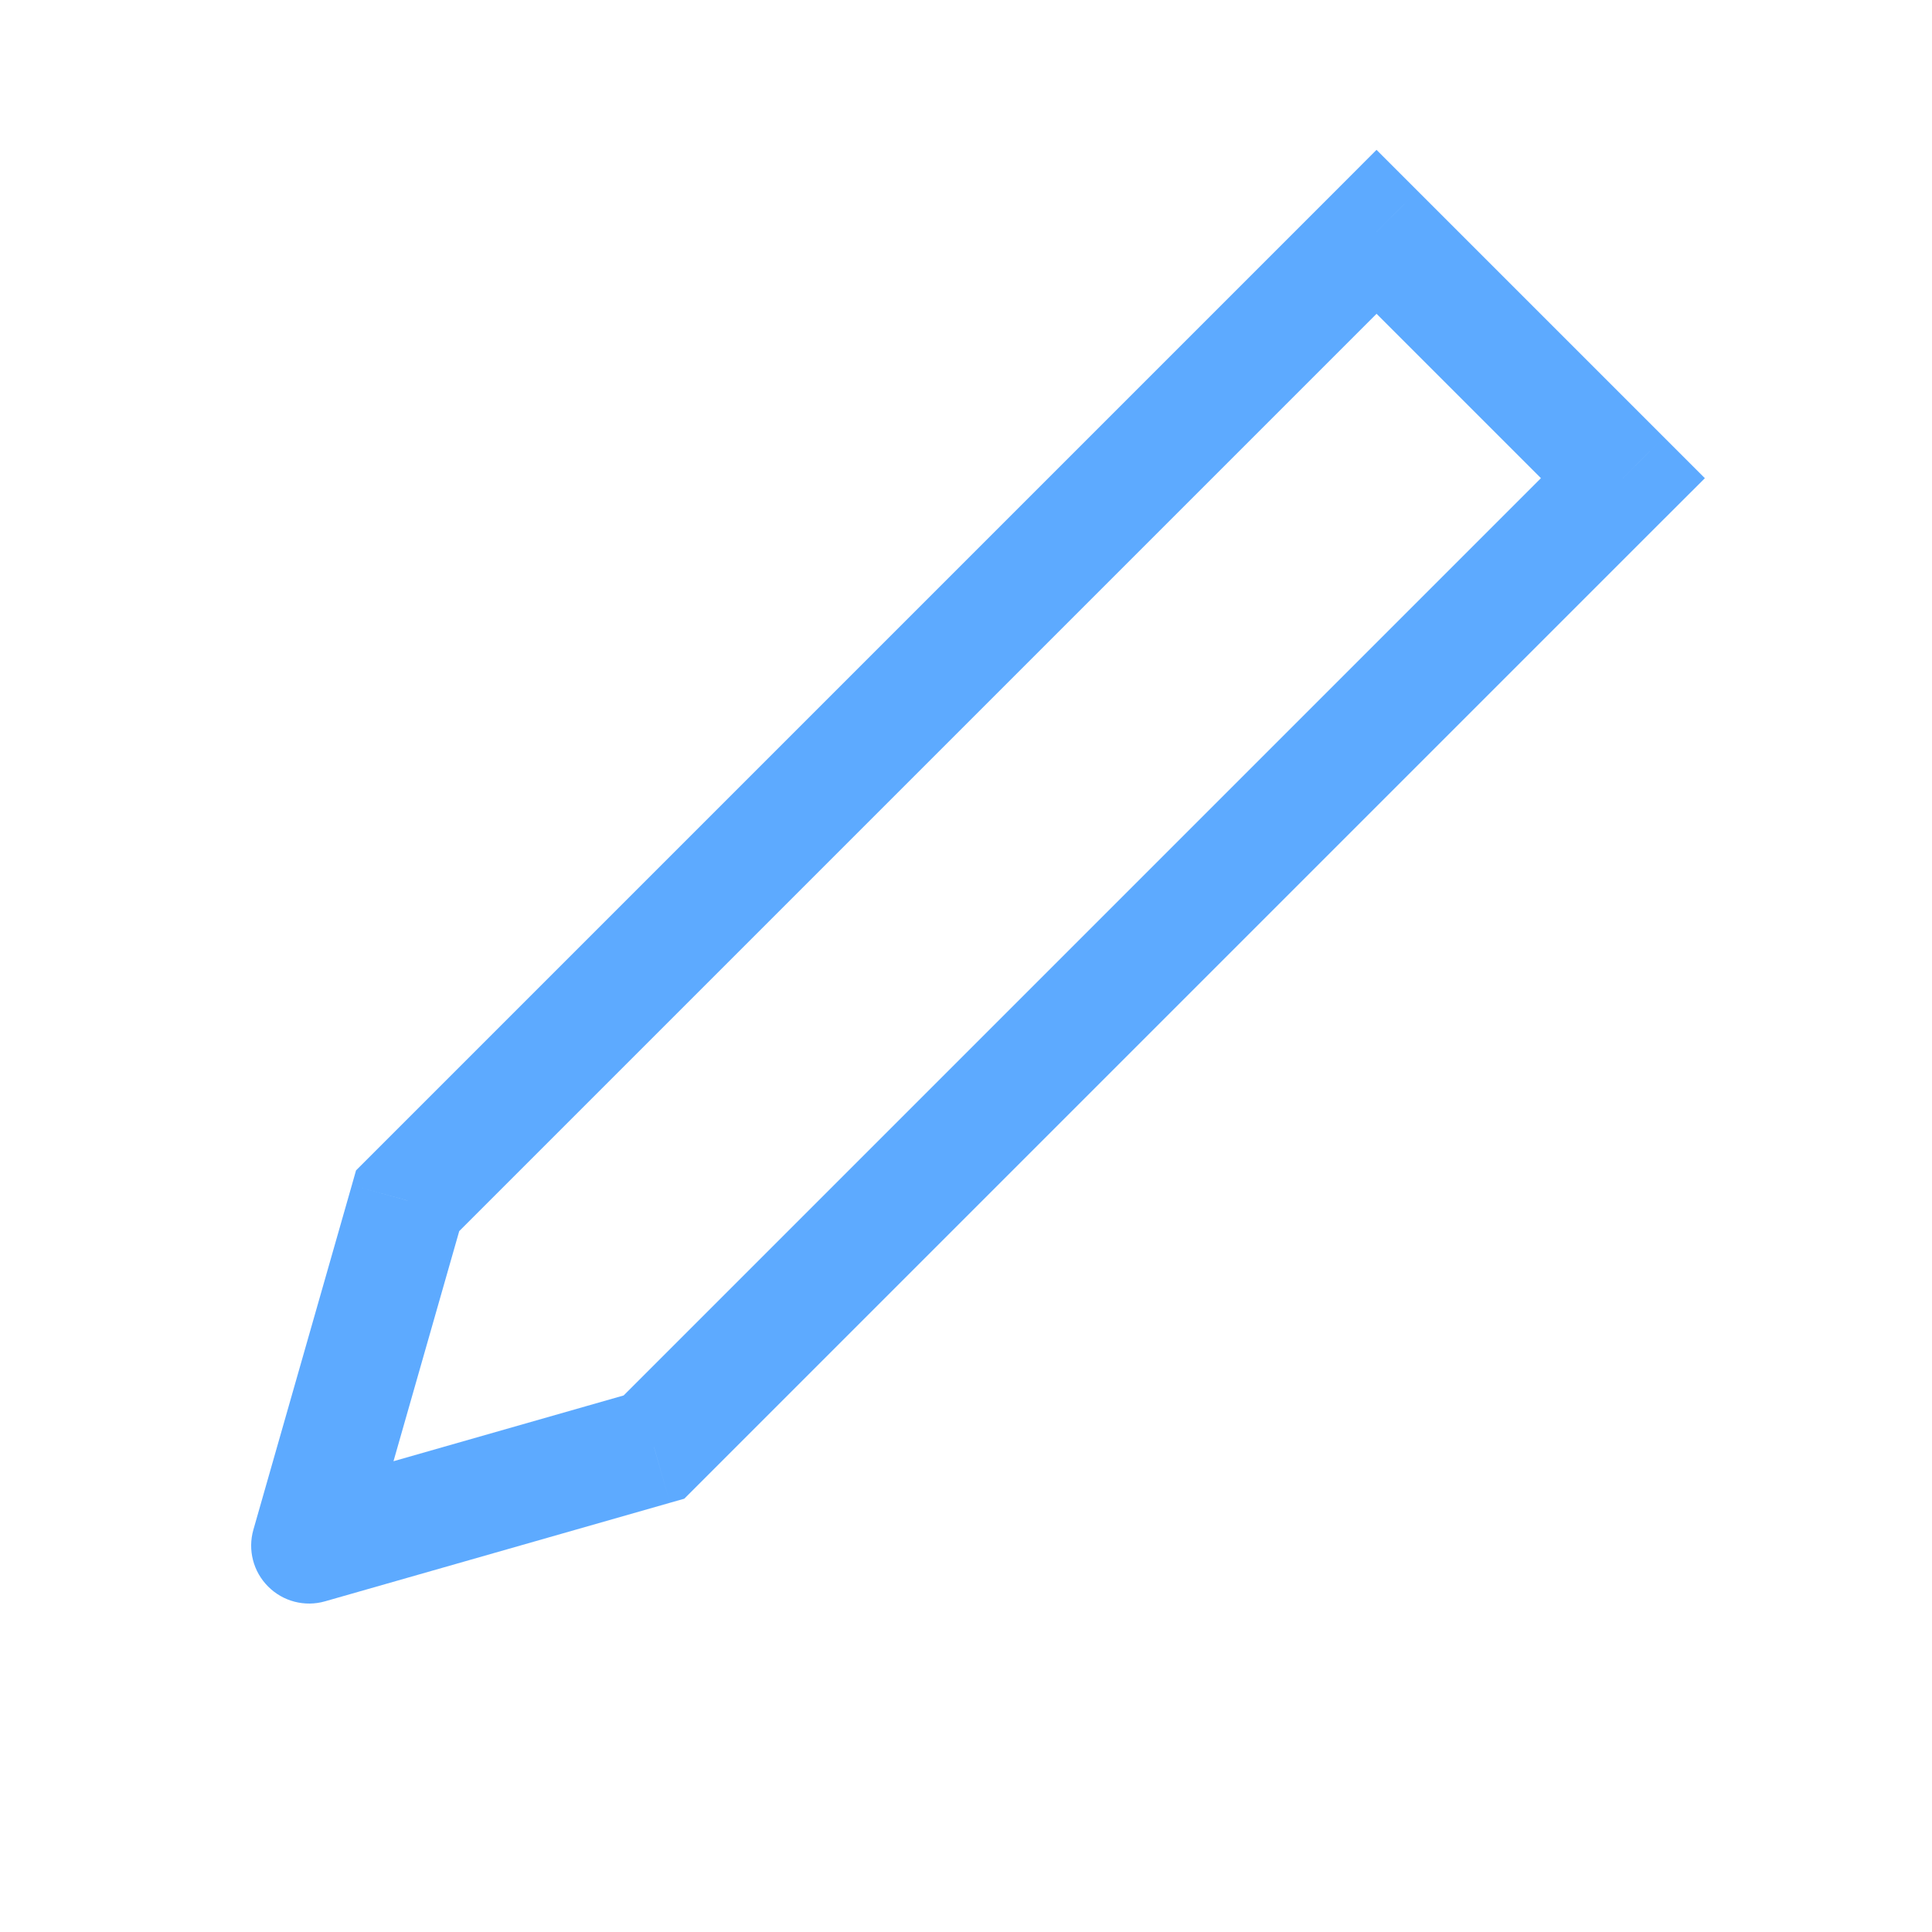 <svg width="25" height="25" viewBox="0 0 25 25" fill="none" xmlns="http://www.w3.org/2000/svg">
<path d="M5.275 15.537L4.745 15.007L4.607 15.145L4.554 15.332L5.275 15.537ZM17.812 3L18.343 2.47L17.812 1.939L17.282 2.47L17.812 3ZM21 6.188L21.53 6.718L22.061 6.188L21.53 5.657L21 6.188ZM8.463 18.725L8.669 19.446L8.855 19.393L8.993 19.255L8.463 18.725ZM4 20L3.279 19.794C3.204 20.056 3.277 20.338 3.47 20.53C3.662 20.723 3.944 20.796 4.206 20.721L4 20ZM5.805 16.068L18.343 3.53L17.282 2.47L4.745 15.007L5.805 16.068ZM17.282 3.53L20.47 6.718L21.53 5.657L18.343 2.47L17.282 3.53ZM20.47 5.657L7.932 18.195L8.993 19.255L21.53 6.718L20.47 5.657ZM8.256 18.004L3.794 19.279L4.206 20.721L8.669 19.446L8.256 18.004ZM4.721 20.206L5.996 15.743L4.554 15.332L3.279 19.794L4.721 20.206Z" fill="#5DAAFF"/>
</svg>
